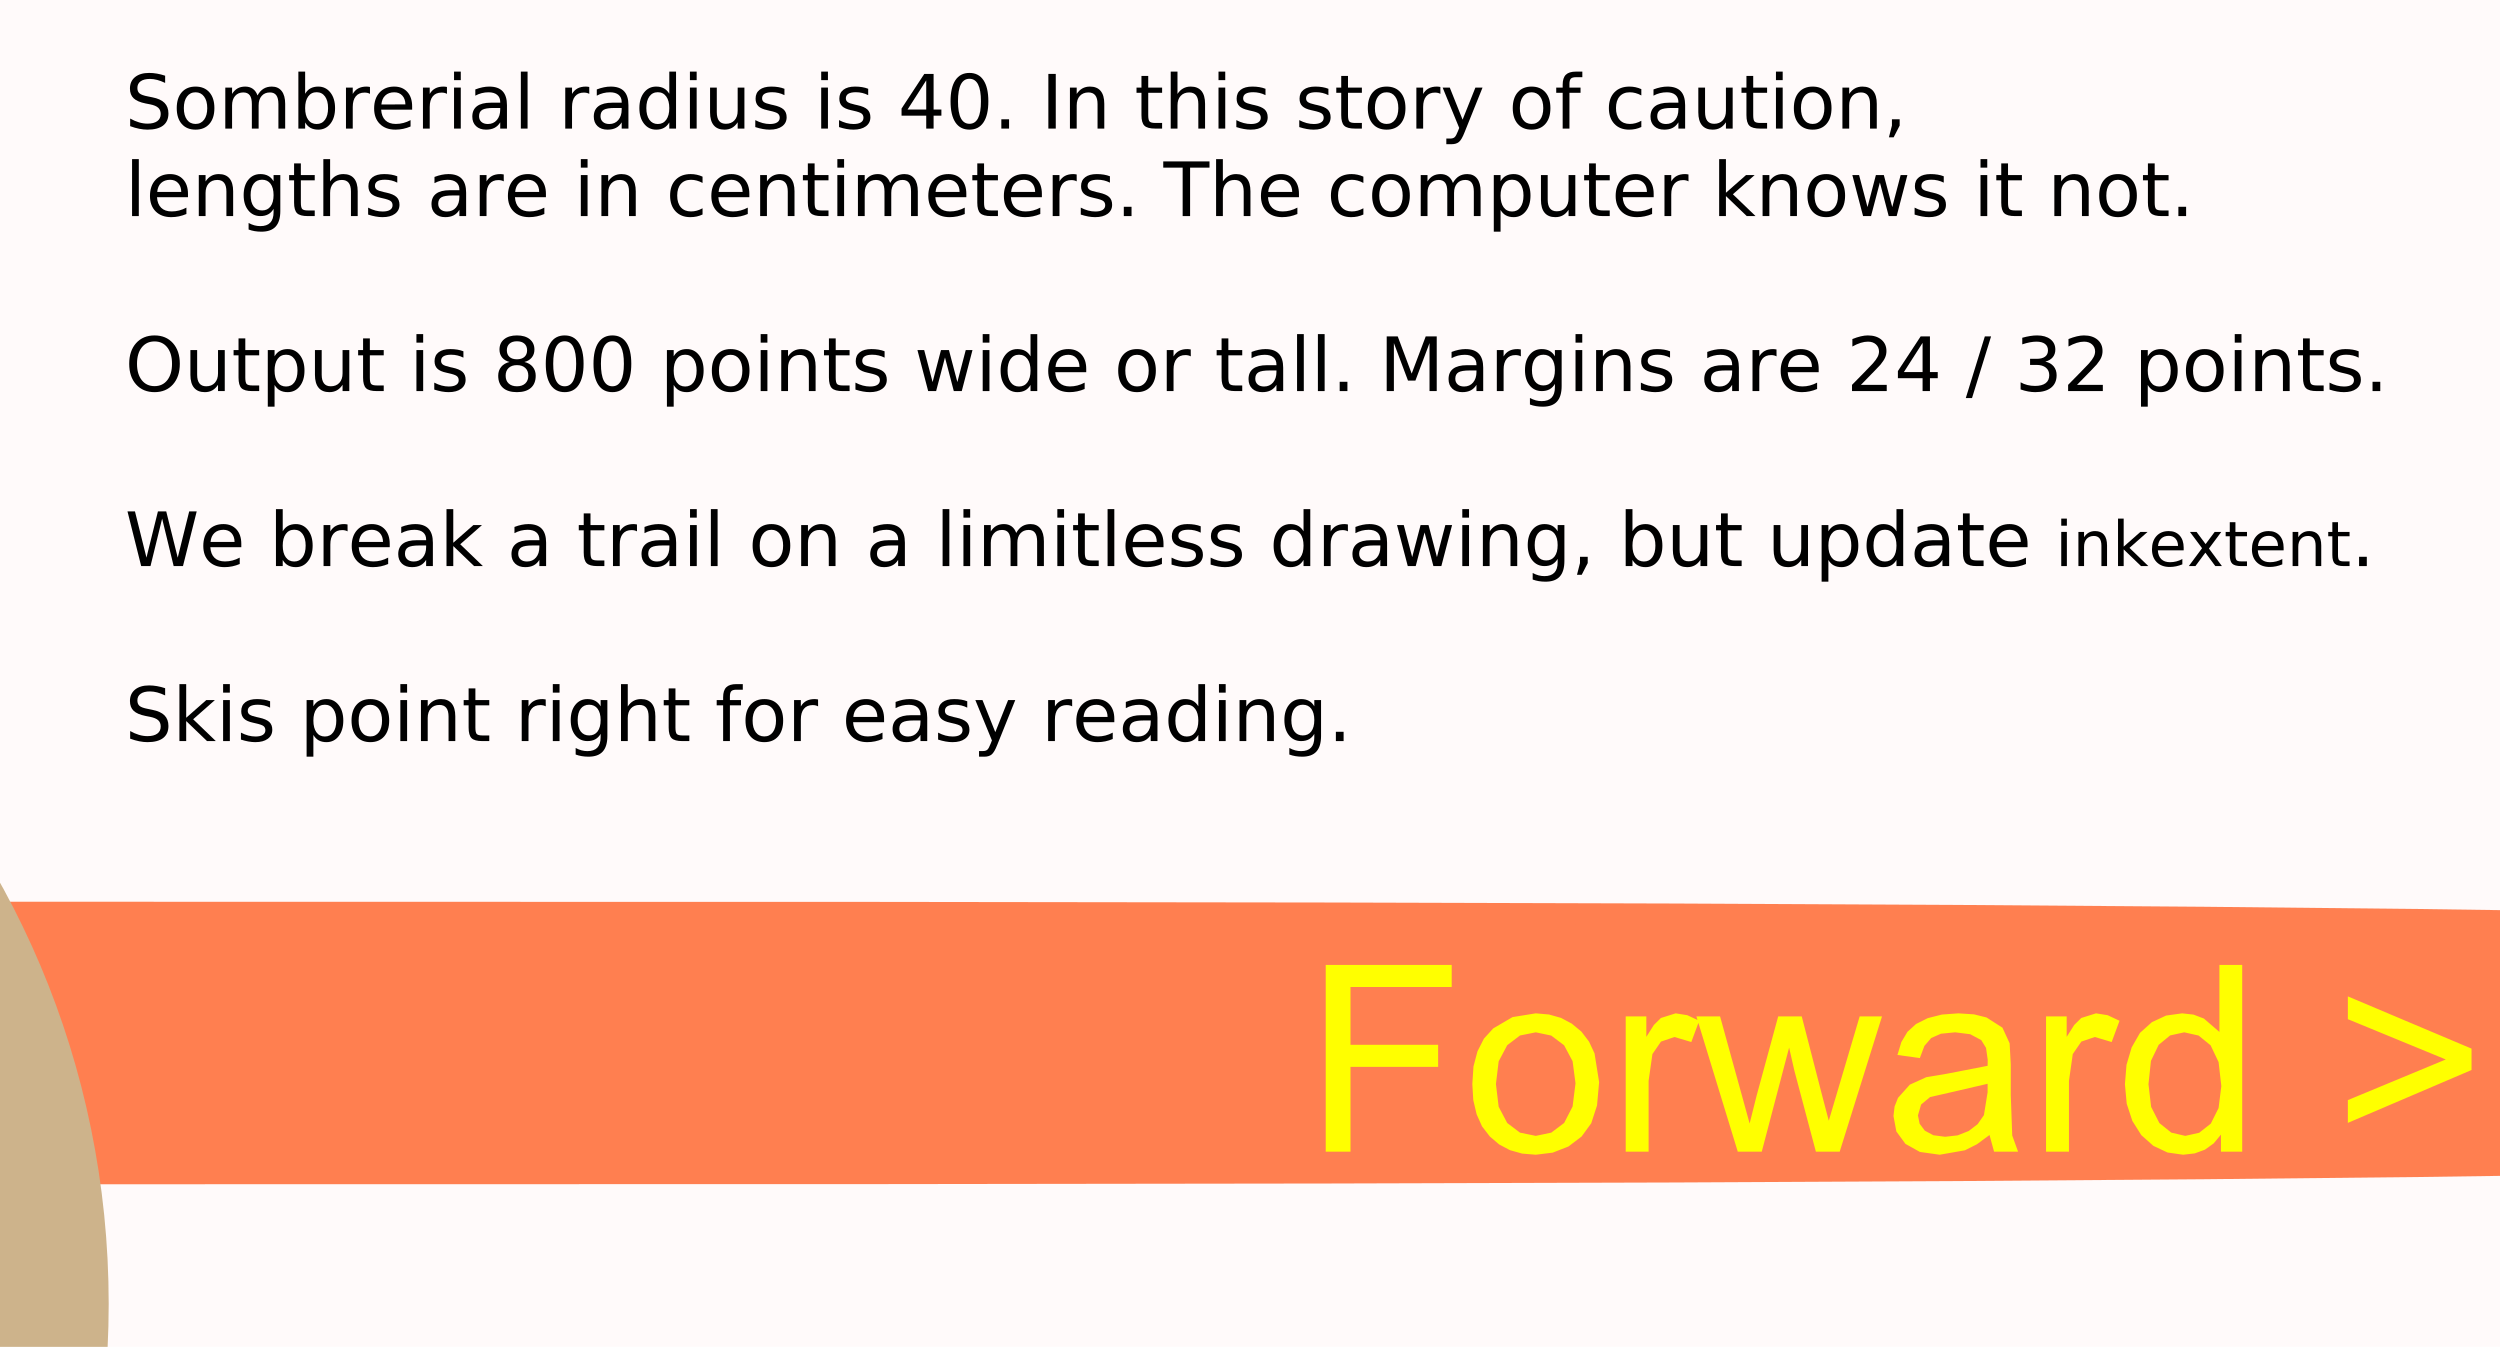 <?xml version="1.0" encoding="UTF-8"?>
<svg xmlns="http://www.w3.org/2000/svg" xmlns:xlink="http://www.w3.org/1999/xlink" width="800pt" height="431pt" viewBox="0 0 800 431" version="1.1">
<defs>
<g>
<symbol overflow="visible" id="glyph0-0">
<path style="stroke:none;" d="M 1.195 4.242 L 1.195 -16.922 L 13.195 -16.922 L 13.195 4.242 Z M 2.543 2.906 L 11.859 2.906 L 11.859 -15.574 L 2.543 -15.574 Z M 2.543 2.906 "/>
</symbol>
<symbol overflow="visible" id="glyph0-1">
<path style="stroke:none;" d="M 12.844 -16.922 L 12.844 -14.613 C 11.945 -15.043 11.098 -15.363 10.301 -15.574 C 9.504 -15.785 8.734 -15.891 7.992 -15.891 C 6.703 -15.891 5.707 -15.641 5.008 -15.141 C 4.309 -14.641 3.961 -13.93 3.961 -13.008 C 3.961 -12.234 4.191 -11.648 4.656 -11.254 C 5.121 -10.859 6.004 -10.543 7.301 -10.301 L 8.73 -10.008 C 10.496 -9.672 11.797 -9.078 12.637 -8.23 C 13.477 -7.383 13.898 -6.25 13.898 -4.828 C 13.898 -3.133 13.328 -1.848 12.191 -0.973 C 11.055 -0.098 9.391 0.34 7.195 0.34 C 6.367 0.34 5.484 0.246 4.551 0.059 C 3.617 -0.129 2.652 -0.406 1.652 -0.773 L 1.652 -3.211 C 2.613 -2.672 3.555 -2.266 4.477 -1.992 C 5.398 -1.719 6.305 -1.582 7.195 -1.582 C 8.547 -1.582 9.59 -1.848 10.324 -2.379 C 11.059 -2.91 11.426 -3.668 11.426 -4.652 C 11.426 -5.512 11.16 -6.184 10.633 -6.668 C 10.105 -7.152 9.242 -7.516 8.039 -7.758 L 6.598 -8.039 C 4.832 -8.391 3.555 -8.941 2.766 -9.691 C 1.977 -10.441 1.582 -11.484 1.582 -12.82 C 1.582 -14.367 2.125 -15.586 3.215 -16.477 C 4.305 -17.367 5.809 -17.812 7.723 -17.812 C 8.543 -17.812 9.379 -17.738 10.23 -17.59 C 11.082 -17.441 11.953 -17.219 12.844 -16.922 Z M 12.844 -16.922 "/>
</symbol>
<symbol overflow="visible" id="glyph0-2">
<path style="stroke:none;" d="M 7.348 -11.613 C 6.191 -11.613 5.277 -11.16 4.605 -10.258 C 3.934 -9.355 3.598 -8.121 3.598 -6.551 C 3.598 -4.98 3.93 -3.742 4.598 -2.84 C 5.266 -1.938 6.184 -1.488 7.348 -1.488 C 8.496 -1.488 9.406 -1.941 10.078 -2.848 C 10.75 -3.754 11.086 -4.988 11.086 -6.551 C 11.086 -8.105 10.75 -9.336 10.078 -10.246 C 9.406 -11.156 8.496 -11.613 7.348 -11.613 Z M 7.348 -13.441 C 9.223 -13.441 10.695 -12.832 11.766 -11.613 C 12.836 -10.395 13.371 -8.707 13.371 -6.551 C 13.371 -4.402 12.836 -2.715 11.766 -1.492 C 10.695 -0.27 9.223 0.34 7.348 0.34 C 5.465 0.34 3.988 -0.27 2.922 -1.492 C 1.855 -2.715 1.324 -4.402 1.324 -6.551 C 1.324 -8.707 1.855 -10.395 2.922 -11.613 C 3.988 -12.832 5.465 -13.441 7.348 -13.441 Z M 7.348 -13.441 "/>
</symbol>
<symbol overflow="visible" id="glyph0-3">
<path style="stroke:none;" d="M 12.48 -10.605 C 13.02 -11.574 13.664 -12.289 14.414 -12.75 C 15.164 -13.211 16.047 -13.441 17.062 -13.441 C 18.43 -13.441 19.484 -12.961 20.227 -12.004 C 20.969 -11.047 21.34 -9.688 21.34 -7.922 L 21.34 0 L 19.172 0 L 19.172 -7.852 C 19.172 -9.109 18.949 -10.043 18.504 -10.652 C 18.059 -11.262 17.379 -11.566 16.465 -11.566 C 15.348 -11.566 14.465 -11.195 13.816 -10.453 C 13.168 -9.711 12.844 -8.699 12.844 -7.418 L 12.844 0 L 10.676 0 L 10.676 -7.852 C 10.676 -9.117 10.453 -10.051 10.008 -10.656 C 9.562 -11.262 8.875 -11.566 7.945 -11.566 C 6.844 -11.566 5.969 -11.191 5.32 -10.445 C 4.672 -9.699 4.348 -8.691 4.348 -7.418 L 4.348 0 L 2.18 0 L 2.18 -13.125 L 4.348 -13.125 L 4.348 -11.086 C 4.84 -11.891 5.43 -12.484 6.117 -12.867 C 6.805 -13.25 7.621 -13.441 8.566 -13.441 C 9.52 -13.441 10.328 -13.199 10.996 -12.715 C 11.664 -12.23 12.16 -11.527 12.48 -10.605 Z M 12.48 -10.605 "/>
</symbol>
<symbol overflow="visible" id="glyph0-4">
<path style="stroke:none;" d="M 11.684 -6.551 C 11.684 -8.137 11.355 -9.379 10.703 -10.281 C 10.051 -11.184 9.156 -11.637 8.016 -11.637 C 6.875 -11.637 5.977 -11.184 5.324 -10.281 C 4.672 -9.379 4.348 -8.137 4.348 -6.551 C 4.348 -4.965 4.672 -3.719 5.324 -2.816 C 5.977 -1.914 6.875 -1.465 8.016 -1.465 C 9.156 -1.465 10.051 -1.914 10.703 -2.816 C 11.355 -3.719 11.684 -4.965 11.684 -6.551 Z M 4.348 -11.133 C 4.801 -11.914 5.371 -12.492 6.062 -12.871 C 6.754 -13.25 7.582 -13.441 8.543 -13.441 C 10.137 -13.441 11.43 -12.809 12.426 -11.543 C 13.422 -10.277 13.922 -8.613 13.922 -6.551 C 13.922 -4.488 13.422 -2.824 12.426 -1.559 C 11.43 -0.293 10.137 0.34 8.543 0.34 C 7.582 0.34 6.754 0.152 6.062 -0.227 C 5.371 -0.605 4.801 -1.188 4.348 -1.969 L 4.348 0 L 2.18 0 L 2.18 -18.234 L 4.348 -18.234 Z M 4.348 -11.133 "/>
</symbol>
<symbol overflow="visible" id="glyph0-5">
<path style="stroke:none;" d="M 9.867 -11.109 C 9.625 -11.25 9.359 -11.352 9.074 -11.418 C 8.789 -11.484 8.477 -11.52 8.133 -11.52 C 6.914 -11.52 5.977 -11.121 5.324 -10.328 C 4.672 -9.535 4.348 -8.398 4.348 -6.914 L 4.348 0 L 2.18 0 L 2.18 -13.125 L 4.348 -13.125 L 4.348 -11.086 C 4.801 -11.883 5.391 -12.473 6.117 -12.859 C 6.844 -13.246 7.727 -13.441 8.766 -13.441 C 8.914 -13.441 9.078 -13.43 9.258 -13.41 C 9.438 -13.391 9.637 -13.363 9.855 -13.324 Z M 9.867 -11.109 "/>
</symbol>
<symbol overflow="visible" id="glyph0-6">
<path style="stroke:none;" d="M 13.488 -7.102 L 13.488 -6.047 L 3.574 -6.047 C 3.668 -4.562 4.113 -3.43 4.914 -2.652 C 5.715 -1.875 6.832 -1.488 8.262 -1.488 C 9.09 -1.488 9.891 -1.59 10.668 -1.793 C 11.445 -1.996 12.219 -2.301 12.984 -2.707 L 12.984 -0.668 C 12.211 -0.34 11.418 -0.09 10.605 0.082 C 9.793 0.254 8.969 0.34 8.133 0.34 C 6.039 0.34 4.379 -0.27 3.156 -1.488 C 1.934 -2.707 1.324 -4.355 1.324 -6.434 C 1.324 -8.582 1.902 -10.285 3.062 -11.547 C 4.223 -12.809 5.789 -13.441 7.758 -13.441 C 9.523 -13.441 10.918 -12.871 11.945 -11.734 C 12.973 -10.598 13.488 -9.055 13.488 -7.102 Z M 11.332 -7.734 C 11.316 -8.914 10.984 -9.855 10.34 -10.559 C 9.695 -11.262 8.844 -11.613 7.781 -11.613 C 6.578 -11.613 5.613 -11.273 4.891 -10.594 C 4.168 -9.914 3.754 -8.957 3.645 -7.723 Z M 11.332 -7.734 "/>
</symbol>
<symbol overflow="visible" id="glyph0-7">
<path style="stroke:none;" d="M 2.262 -13.125 L 4.418 -13.125 L 4.418 0 L 2.262 0 Z M 2.262 -18.234 L 4.418 -18.234 L 4.418 -15.504 L 2.262 -15.504 Z M 2.262 -18.234 "/>
</symbol>
<symbol overflow="visible" id="glyph0-8">
<path style="stroke:none;" d="M 8.227 -6.598 C 6.484 -6.598 5.277 -6.398 4.605 -6 C 3.934 -5.602 3.598 -4.922 3.598 -3.961 C 3.598 -3.195 3.848 -2.586 4.352 -2.137 C 4.855 -1.688 5.543 -1.465 6.41 -1.465 C 7.605 -1.465 8.562 -1.887 9.285 -2.734 C 10.008 -3.582 10.371 -4.711 10.371 -6.117 L 10.371 -6.598 Z M 12.527 -7.488 L 12.527 0 L 10.371 0 L 10.371 -1.992 C 9.879 -1.195 9.266 -0.605 8.531 -0.227 C 7.797 0.152 6.898 0.34 5.836 0.34 C 4.492 0.34 3.422 -0.035 2.629 -0.789 C 1.836 -1.543 1.441 -2.555 1.441 -3.82 C 1.441 -5.297 1.934 -6.41 2.922 -7.16 C 3.91 -7.91 5.387 -8.285 7.348 -8.285 L 10.371 -8.285 L 10.371 -8.496 C 10.371 -9.488 10.043 -10.254 9.391 -10.797 C 8.738 -11.34 7.824 -11.613 6.645 -11.613 C 5.895 -11.613 5.164 -11.523 4.453 -11.344 C 3.742 -11.164 3.059 -10.895 2.402 -10.535 L 2.402 -12.527 C 3.191 -12.832 3.957 -13.059 4.699 -13.211 C 5.441 -13.363 6.164 -13.441 6.867 -13.441 C 8.766 -13.441 10.184 -12.949 11.121 -11.965 C 12.059 -10.98 12.527 -9.488 12.527 -7.488 Z M 12.527 -7.488 "/>
</symbol>
<symbol overflow="visible" id="glyph0-9">
<path style="stroke:none;" d="M 2.262 -18.234 L 4.418 -18.234 L 4.418 0 L 2.262 0 Z M 2.262 -18.234 "/>
</symbol>
<symbol overflow="visible" id="glyph0-10">
<path style="stroke:none;" d=""/>
</symbol>
<symbol overflow="visible" id="glyph0-11">
<path style="stroke:none;" d="M 10.898 -11.133 L 10.898 -18.234 L 13.055 -18.234 L 13.055 0 L 10.898 0 L 10.898 -1.969 C 10.445 -1.188 9.871 -0.605 9.18 -0.227 C 8.488 0.152 7.66 0.34 6.691 0.34 C 5.105 0.34 3.812 -0.293 2.816 -1.559 C 1.82 -2.824 1.324 -4.488 1.324 -6.551 C 1.324 -8.613 1.82 -10.277 2.816 -11.543 C 3.812 -12.809 5.105 -13.441 6.691 -13.441 C 7.66 -13.441 8.488 -13.25 9.18 -12.871 C 9.871 -12.492 10.445 -11.914 10.898 -11.133 Z M 3.551 -6.551 C 3.551 -4.965 3.875 -3.719 4.527 -2.816 C 5.18 -1.914 6.078 -1.465 7.219 -1.465 C 8.359 -1.465 9.258 -1.914 9.914 -2.816 C 10.57 -3.719 10.898 -4.965 10.898 -6.551 C 10.898 -8.137 10.57 -9.379 9.914 -10.281 C 9.258 -11.184 8.359 -11.637 7.219 -11.637 C 6.078 -11.637 5.18 -11.184 4.527 -10.281 C 3.875 -9.379 3.551 -8.137 3.551 -6.551 Z M 3.551 -6.551 "/>
</symbol>
<symbol overflow="visible" id="glyph0-12">
<path style="stroke:none;" d="M 2.039 -5.18 L 2.039 -13.125 L 4.195 -13.125 L 4.195 -5.262 C 4.195 -4.02 4.438 -3.086 4.922 -2.465 C 5.406 -1.844 6.133 -1.535 7.102 -1.535 C 8.266 -1.535 9.184 -1.906 9.859 -2.648 C 10.535 -3.391 10.875 -4.402 10.875 -5.684 L 10.875 -13.125 L 13.031 -13.125 L 13.031 0 L 10.875 0 L 10.875 -2.016 C 10.352 -1.219 9.742 -0.625 9.051 -0.238 C 8.359 0.148 7.559 0.34 6.645 0.34 C 5.137 0.34 3.992 -0.129 3.211 -1.066 C 2.43 -2.004 2.039 -3.375 2.039 -5.18 Z M 2.039 -5.18 "/>
</symbol>
<symbol overflow="visible" id="glyph0-13">
<path style="stroke:none;" d="M 10.629 -12.738 L 10.629 -10.699 C 10.02 -11.012 9.387 -11.246 8.73 -11.402 C 8.074 -11.559 7.395 -11.637 6.691 -11.637 C 5.621 -11.637 4.816 -11.473 4.281 -11.145 C 3.746 -10.816 3.48 -10.324 3.48 -9.668 C 3.48 -9.168 3.672 -8.773 4.055 -8.488 C 4.438 -8.203 5.207 -7.934 6.363 -7.676 L 7.102 -7.512 C 8.633 -7.184 9.719 -6.719 10.363 -6.121 C 11.008 -5.523 11.332 -4.691 11.332 -3.621 C 11.332 -2.402 10.848 -1.438 9.883 -0.727 C 8.918 -0.016 7.594 0.34 5.906 0.34 C 5.203 0.34 4.469 0.27 3.707 0.133 C 2.945 -0.004 2.145 -0.207 1.301 -0.48 L 1.301 -2.707 C 2.098 -2.293 2.883 -1.98 3.656 -1.773 C 4.43 -1.566 5.195 -1.465 5.953 -1.465 C 6.969 -1.465 7.75 -1.637 8.297 -1.984 C 8.844 -2.332 9.117 -2.824 9.117 -3.457 C 9.117 -4.043 8.918 -4.492 8.523 -4.805 C 8.129 -5.117 7.266 -5.418 5.93 -5.707 L 5.18 -5.883 C 3.844 -6.164 2.879 -6.594 2.285 -7.176 C 1.691 -7.758 1.395 -8.559 1.395 -9.574 C 1.395 -10.809 1.832 -11.762 2.707 -12.434 C 3.582 -13.105 4.824 -13.441 6.434 -13.441 C 7.23 -13.441 7.98 -13.383 8.684 -13.266 C 9.387 -13.148 10.035 -12.973 10.629 -12.738 Z M 10.629 -12.738 "/>
</symbol>
<symbol overflow="visible" id="glyph0-14">
<path style="stroke:none;" d="M 9.07 -15.434 L 3.094 -6.094 L 9.07 -6.094 Z M 8.449 -17.496 L 11.426 -17.496 L 11.426 -6.094 L 13.922 -6.094 L 13.922 -4.125 L 11.426 -4.125 L 11.426 0 L 9.07 0 L 9.07 -4.125 L 1.172 -4.125 L 1.172 -6.41 Z M 8.449 -17.496 "/>
</symbol>
<symbol overflow="visible" id="glyph0-15">
<path style="stroke:none;" d="M 7.629 -15.938 C 6.41 -15.938 5.492 -15.336 4.879 -14.137 C 4.266 -12.938 3.961 -11.137 3.961 -8.73 C 3.961 -6.332 4.266 -4.531 4.879 -3.332 C 5.492 -2.133 6.41 -1.535 7.629 -1.535 C 8.855 -1.535 9.773 -2.133 10.387 -3.332 C 11 -4.531 11.309 -6.332 11.309 -8.73 C 11.309 -11.137 11 -12.938 10.387 -14.137 C 9.773 -15.336 8.855 -15.938 7.629 -15.938 Z M 7.629 -17.812 C 9.59 -17.812 11.086 -17.035 12.121 -15.484 C 13.156 -13.934 13.676 -11.684 13.676 -8.73 C 13.676 -5.785 13.156 -3.535 12.121 -1.984 C 11.086 -0.434 9.59 0.34 7.629 0.34 C 5.668 0.34 4.168 -0.434 3.133 -1.984 C 2.098 -3.535 1.582 -5.785 1.582 -8.73 C 1.582 -11.684 2.098 -13.934 3.133 -15.484 C 4.168 -17.035 5.668 -17.812 7.629 -17.812 Z M 7.629 -17.812 "/>
</symbol>
<symbol overflow="visible" id="glyph0-16">
<path style="stroke:none;" d="M 2.566 -2.977 L 5.039 -2.977 L 5.039 0 L 2.566 0 Z M 2.566 -2.977 "/>
</symbol>
<symbol overflow="visible" id="glyph0-17">
<path style="stroke:none;" d="M 2.355 -17.496 L 4.723 -17.496 L 4.723 0 L 2.355 0 Z M 2.355 -17.496 "/>
</symbol>
<symbol overflow="visible" id="glyph0-18">
<path style="stroke:none;" d="M 13.172 -7.922 L 13.172 0 L 11.016 0 L 11.016 -7.852 C 11.016 -9.094 10.773 -10.023 10.289 -10.641 C 9.805 -11.258 9.078 -11.566 8.109 -11.566 C 6.945 -11.566 6.027 -11.195 5.355 -10.453 C 4.684 -9.711 4.348 -8.699 4.348 -7.418 L 4.348 0 L 2.18 0 L 2.18 -13.125 L 4.348 -13.125 L 4.348 -11.086 C 4.863 -11.875 5.469 -12.465 6.168 -12.855 C 6.867 -13.246 7.676 -13.441 8.59 -13.441 C 10.098 -13.441 11.238 -12.973 12.012 -12.039 C 12.785 -11.105 13.172 -9.734 13.172 -7.922 Z M 13.172 -7.922 "/>
</symbol>
<symbol overflow="visible" id="glyph0-19">
<path style="stroke:none;" d="M 4.395 -16.852 L 4.395 -13.125 L 8.836 -13.125 L 8.836 -11.449 L 4.395 -11.449 L 4.395 -4.324 C 4.395 -3.254 4.539 -2.566 4.832 -2.262 C 5.125 -1.957 5.723 -1.805 6.621 -1.805 L 8.836 -1.805 L 8.836 0 L 6.621 0 C 4.957 0 3.809 -0.309 3.176 -0.93 C 2.543 -1.551 2.227 -2.684 2.227 -4.324 L 2.227 -11.449 L 0.645 -11.449 L 0.645 -13.125 L 2.227 -13.125 L 2.227 -16.852 Z M 4.395 -16.852 "/>
</symbol>
<symbol overflow="visible" id="glyph0-20">
<path style="stroke:none;" d="M 13.172 -7.922 L 13.172 0 L 11.016 0 L 11.016 -7.852 C 11.016 -9.094 10.773 -10.023 10.289 -10.641 C 9.805 -11.258 9.078 -11.566 8.109 -11.566 C 6.945 -11.566 6.027 -11.195 5.355 -10.453 C 4.684 -9.711 4.348 -8.699 4.348 -7.418 L 4.348 0 L 2.18 0 L 2.18 -18.234 L 4.348 -18.234 L 4.348 -11.086 C 4.863 -11.875 5.469 -12.465 6.168 -12.855 C 6.867 -13.246 7.676 -13.441 8.59 -13.441 C 10.098 -13.441 11.238 -12.973 12.012 -12.039 C 12.785 -11.105 13.172 -9.734 13.172 -7.922 Z M 13.172 -7.922 "/>
</symbol>
<symbol overflow="visible" id="glyph0-21">
<path style="stroke:none;" d="M 7.723 1.219 C 7.113 2.781 6.52 3.801 5.941 4.277 C 5.363 4.754 4.59 4.992 3.621 4.992 L 1.898 4.992 L 1.898 3.188 L 3.164 3.188 C 3.758 3.188 4.219 3.047 4.547 2.766 C 4.875 2.484 5.238 1.82 5.637 0.773 L 6.023 -0.211 L 0.715 -13.125 L 3 -13.125 L 7.102 -2.859 L 11.203 -13.125 L 13.488 -13.125 Z M 7.723 1.219 "/>
</symbol>
<symbol overflow="visible" id="glyph0-22">
<path style="stroke:none;" d="M 8.906 -18.234 L 8.906 -16.441 L 6.844 -16.441 C 6.07 -16.441 5.531 -16.285 5.23 -15.973 C 4.93 -15.66 4.781 -15.098 4.781 -14.285 L 4.781 -13.125 L 8.332 -13.125 L 8.332 -11.449 L 4.781 -11.449 L 4.781 0 L 2.613 0 L 2.613 -11.449 L 0.551 -11.449 L 0.551 -13.125 L 2.613 -13.125 L 2.613 -14.039 C 2.613 -15.5 2.953 -16.562 3.633 -17.23 C 4.312 -17.898 5.391 -18.234 6.867 -18.234 Z M 8.906 -18.234 "/>
</symbol>
<symbol overflow="visible" id="glyph0-23">
<path style="stroke:none;" d="M 11.707 -12.621 L 11.707 -10.605 C 11.098 -10.941 10.484 -11.191 9.871 -11.359 C 9.258 -11.527 8.641 -11.613 8.016 -11.613 C 6.617 -11.613 5.531 -11.168 4.758 -10.281 C 3.984 -9.395 3.598 -8.152 3.598 -6.551 C 3.598 -4.949 3.984 -3.703 4.758 -2.816 C 5.531 -1.93 6.617 -1.488 8.016 -1.488 C 8.641 -1.488 9.258 -1.57 9.871 -1.738 C 10.484 -1.906 11.098 -2.16 11.707 -2.496 L 11.707 -0.504 C 11.105 -0.223 10.48 -0.012 9.836 0.129 C 9.191 0.27 8.508 0.34 7.781 0.34 C 5.805 0.34 4.234 -0.281 3.07 -1.523 C 1.906 -2.766 1.324 -4.441 1.324 -6.551 C 1.324 -8.691 1.91 -10.375 3.086 -11.602 C 4.262 -12.828 5.875 -13.441 7.922 -13.441 C 8.586 -13.441 9.234 -13.371 9.867 -13.234 C 10.5 -13.098 11.113 -12.895 11.707 -12.621 Z M 11.707 -12.621 "/>
</symbol>
<symbol overflow="visible" id="glyph0-24">
<path style="stroke:none;" d="M 2.812 -2.977 L 5.285 -2.977 L 5.285 -0.961 L 3.363 2.789 L 1.852 2.789 L 2.812 -0.961 Z M 2.812 -2.977 "/>
</symbol>
<symbol overflow="visible" id="glyph0-25">
<path style="stroke:none;" d="M 10.898 -6.715 C 10.898 -8.277 10.574 -9.488 9.93 -10.348 C 9.285 -11.207 8.383 -11.637 7.219 -11.637 C 6.062 -11.637 5.16 -11.207 4.516 -10.348 C 3.871 -9.488 3.551 -8.277 3.551 -6.715 C 3.551 -5.16 3.871 -3.953 4.516 -3.094 C 5.16 -2.234 6.062 -1.805 7.219 -1.805 C 8.383 -1.805 9.285 -2.234 9.93 -3.094 C 10.574 -3.953 10.898 -5.16 10.898 -6.715 Z M 13.055 -1.629 C 13.055 0.605 12.559 2.266 11.566 3.355 C 10.574 4.445 9.055 4.992 7.008 4.992 C 6.25 4.992 5.535 4.934 4.863 4.82 C 4.191 4.707 3.539 4.535 2.906 4.301 L 2.906 2.203 C 3.539 2.547 4.164 2.801 4.781 2.965 C 5.398 3.129 6.027 3.211 6.668 3.211 C 8.082 3.211 9.141 2.84 9.844 2.102 C 10.547 1.363 10.898 0.25 10.898 -1.242 L 10.898 -2.309 C 10.453 -1.535 9.883 -0.957 9.188 -0.574 C 8.492 -0.191 7.66 0 6.691 0 C 5.082 0 3.785 -0.613 2.801 -1.84 C 1.816 -3.066 1.324 -4.691 1.324 -6.715 C 1.324 -8.746 1.816 -10.375 2.801 -11.602 C 3.785 -12.828 5.082 -13.441 6.691 -13.441 C 7.66 -13.441 8.492 -13.25 9.188 -12.867 C 9.883 -12.484 10.453 -11.906 10.898 -11.133 L 10.898 -13.125 L 13.055 -13.125 Z M 13.055 -1.629 "/>
</symbol>
<symbol overflow="visible" id="glyph0-26">
<path style="stroke:none;" d="M -0.07 -17.496 L 14.73 -17.496 L 14.73 -15.504 L 8.52 -15.504 L 8.52 0 L 6.141 0 L 6.141 -15.504 L -0.07 -15.504 Z M -0.07 -17.496 "/>
</symbol>
<symbol overflow="visible" id="glyph0-27">
<path style="stroke:none;" d="M 4.348 -1.969 L 4.348 4.992 L 2.18 4.992 L 2.18 -13.125 L 4.348 -13.125 L 4.348 -11.133 C 4.801 -11.914 5.371 -12.492 6.062 -12.871 C 6.754 -13.25 7.582 -13.441 8.543 -13.441 C 10.137 -13.441 11.43 -12.809 12.426 -11.543 C 13.422 -10.277 13.922 -8.613 13.922 -6.551 C 13.922 -4.488 13.422 -2.824 12.426 -1.559 C 11.43 -0.293 10.137 0.34 8.543 0.34 C 7.582 0.34 6.754 0.152 6.062 -0.227 C 5.371 -0.605 4.801 -1.188 4.348 -1.969 Z M 11.684 -6.551 C 11.684 -8.137 11.355 -9.379 10.703 -10.281 C 10.051 -11.184 9.156 -11.637 8.016 -11.637 C 6.875 -11.637 5.977 -11.184 5.324 -10.281 C 4.672 -9.379 4.348 -8.137 4.348 -6.551 C 4.348 -4.965 4.672 -3.719 5.324 -2.816 C 5.977 -1.914 6.875 -1.465 8.016 -1.465 C 9.156 -1.465 10.051 -1.914 10.703 -2.816 C 11.355 -3.719 11.684 -4.965 11.684 -6.551 Z M 11.684 -6.551 "/>
</symbol>
<symbol overflow="visible" id="glyph0-28">
<path style="stroke:none;" d="M 2.18 -18.234 L 4.348 -18.234 L 4.348 -7.465 L 10.781 -13.125 L 13.535 -13.125 L 6.574 -6.984 L 13.828 0 L 11.016 0 L 4.348 -6.41 L 4.348 0 L 2.18 0 Z M 2.18 -18.234 "/>
</symbol>
<symbol overflow="visible" id="glyph0-29">
<path style="stroke:none;" d="M 1.008 -13.125 L 3.164 -13.125 L 5.859 -2.883 L 8.543 -13.125 L 11.086 -13.125 L 13.781 -2.883 L 16.465 -13.125 L 18.621 -13.125 L 15.188 0 L 12.645 0 L 9.82 -10.758 L 6.984 0 L 4.441 0 Z M 1.008 -13.125 "/>
</symbol>
<symbol overflow="visible" id="glyph0-30">
<path style="stroke:none;" d="M 9.457 -15.891 C 7.738 -15.891 6.371 -15.25 5.359 -13.969 C 4.348 -12.688 3.844 -10.941 3.844 -8.73 C 3.844 -6.527 4.348 -4.785 5.359 -3.504 C 6.371 -2.223 7.738 -1.582 9.457 -1.582 C 11.176 -1.582 12.535 -2.223 13.539 -3.504 C 14.543 -4.785 15.047 -6.527 15.047 -8.73 C 15.047 -10.941 14.543 -12.688 13.539 -13.969 C 12.535 -15.25 11.176 -15.891 9.457 -15.891 Z M 9.457 -17.812 C 11.91 -17.812 13.871 -16.988 15.34 -15.344 C 16.809 -13.699 17.543 -11.496 17.543 -8.73 C 17.543 -5.973 16.809 -3.77 15.34 -2.125 C 13.871 -0.48 11.91 0.34 9.457 0.34 C 6.996 0.34 5.027 -0.48 3.555 -2.121 C 2.082 -3.762 1.348 -5.965 1.348 -8.73 C 1.348 -11.496 2.082 -13.699 3.555 -15.344 C 5.027 -16.988 6.996 -17.812 9.457 -17.812 Z M 9.457 -17.812 "/>
</symbol>
<symbol overflow="visible" id="glyph0-31">
<path style="stroke:none;" d="M 7.629 -8.309 C 6.504 -8.309 5.617 -8.008 4.973 -7.406 C 4.328 -6.805 4.008 -5.977 4.008 -4.922 C 4.008 -3.867 4.328 -3.039 4.973 -2.438 C 5.617 -1.836 6.504 -1.535 7.629 -1.535 C 8.754 -1.535 9.641 -1.836 10.289 -2.441 C 10.938 -3.047 11.262 -3.875 11.262 -4.922 C 11.262 -5.977 10.938 -6.805 10.293 -7.406 C 9.648 -8.008 8.762 -8.309 7.629 -8.309 Z M 5.262 -9.316 C 4.246 -9.566 3.453 -10.039 2.887 -10.734 C 2.32 -11.43 2.039 -12.277 2.039 -13.277 C 2.039 -14.676 2.535 -15.781 3.531 -16.594 C 4.527 -17.406 5.895 -17.812 7.629 -17.812 C 9.371 -17.812 10.738 -17.406 11.73 -16.594 C 12.723 -15.781 13.219 -14.676 13.219 -13.277 C 13.219 -12.277 12.934 -11.43 12.367 -10.734 C 11.801 -10.039 11.016 -9.566 10.008 -9.316 C 11.148 -9.051 12.035 -8.531 12.672 -7.758 C 13.309 -6.984 13.629 -6.039 13.629 -4.922 C 13.629 -3.227 13.109 -1.926 12.074 -1.02 C 11.039 -0.113 9.559 0.34 7.629 0.34 C 5.699 0.34 4.215 -0.113 3.18 -1.02 C 2.145 -1.926 1.629 -3.227 1.629 -4.922 C 1.629 -6.039 1.949 -6.984 2.59 -7.758 C 3.23 -8.531 4.121 -9.051 5.262 -9.316 Z M 4.395 -13.055 C 4.395 -12.148 4.676 -11.441 5.242 -10.934 C 5.809 -10.426 6.605 -10.172 7.629 -10.172 C 8.645 -10.172 9.438 -10.426 10.012 -10.934 C 10.586 -11.441 10.875 -12.148 10.875 -13.055 C 10.875 -13.961 10.586 -14.668 10.012 -15.176 C 9.438 -15.684 8.645 -15.938 7.629 -15.938 C 6.605 -15.938 5.809 -15.684 5.242 -15.176 C 4.676 -14.668 4.395 -13.961 4.395 -13.055 Z M 4.395 -13.055 "/>
</symbol>
<symbol overflow="visible" id="glyph0-32">
<path style="stroke:none;" d="M 2.355 -17.496 L 5.883 -17.496 L 10.348 -5.59 L 14.836 -17.496 L 18.363 -17.496 L 18.363 0 L 16.055 0 L 16.055 -15.363 L 11.543 -3.363 L 9.164 -3.363 L 4.652 -15.363 L 4.652 0 L 2.355 0 Z M 2.355 -17.496 "/>
</symbol>
<symbol overflow="visible" id="glyph0-33">
<path style="stroke:none;" d="M 4.605 -1.992 L 12.867 -1.992 L 12.867 0 L 1.758 0 L 1.758 -1.992 C 2.656 -2.922 3.879 -4.168 5.43 -5.734 C 6.98 -7.301 7.957 -8.312 8.355 -8.766 C 9.113 -9.617 9.641 -10.336 9.941 -10.926 C 10.242 -11.516 10.395 -12.098 10.395 -12.668 C 10.395 -13.598 10.066 -14.355 9.414 -14.941 C 8.762 -15.527 7.914 -15.82 6.867 -15.82 C 6.125 -15.82 5.34 -15.691 4.516 -15.434 C 3.691 -15.176 2.812 -14.785 1.875 -14.262 L 1.875 -16.652 C 2.828 -17.035 3.719 -17.324 4.547 -17.52 C 5.375 -17.715 6.133 -17.812 6.82 -17.812 C 8.633 -17.812 10.078 -17.359 11.156 -16.453 C 12.234 -15.547 12.773 -14.336 12.773 -12.82 C 12.773 -12.102 12.637 -11.418 12.367 -10.773 C 12.098 -10.129 11.609 -9.371 10.898 -8.496 C 10.703 -8.27 10.082 -7.613 9.035 -6.531 C 7.988 -5.449 6.512 -3.938 4.605 -1.992 Z M 4.605 -1.992 "/>
</symbol>
<symbol overflow="visible" id="glyph0-34">
<path style="stroke:none;" d="M 6.094 -17.496 L 8.086 -17.496 L 1.992 2.227 L 0 2.227 Z M 6.094 -17.496 "/>
</symbol>
<symbol overflow="visible" id="glyph0-35">
<path style="stroke:none;" d="M 9.738 -9.434 C 10.871 -9.191 11.754 -8.688 12.391 -7.922 C 13.027 -7.156 13.348 -6.211 13.348 -5.086 C 13.348 -3.359 12.754 -2.023 11.566 -1.078 C 10.379 -0.133 8.691 0.34 6.504 0.34 C 5.77 0.34 5.012 0.266 4.234 0.121 C 3.457 -0.023 2.656 -0.238 1.828 -0.527 L 1.828 -2.812 C 2.484 -2.43 3.203 -2.141 3.984 -1.945 C 4.766 -1.75 5.582 -1.652 6.434 -1.652 C 7.918 -1.652 9.047 -1.945 9.824 -2.531 C 10.602 -3.117 10.992 -3.969 10.992 -5.086 C 10.992 -6.117 10.629 -6.922 9.906 -7.504 C 9.184 -8.086 8.18 -8.379 6.891 -8.379 L 4.852 -8.379 L 4.852 -10.324 L 6.984 -10.324 C 8.148 -10.324 9.039 -10.555 9.656 -11.02 C 10.273 -11.484 10.582 -12.156 10.582 -13.031 C 10.582 -13.93 10.262 -14.617 9.625 -15.098 C 8.988 -15.578 8.078 -15.82 6.891 -15.82 C 6.242 -15.82 5.547 -15.75 4.805 -15.609 C 4.062 -15.469 3.246 -15.25 2.355 -14.953 L 2.355 -17.062 C 3.254 -17.312 4.094 -17.5 4.879 -17.625 C 5.664 -17.75 6.406 -17.812 7.102 -17.812 C 8.898 -17.812 10.32 -17.402 11.367 -16.586 C 12.414 -15.77 12.938 -14.668 12.938 -13.277 C 12.938 -12.309 12.66 -11.488 12.105 -10.82 C 11.551 -10.152 10.762 -9.691 9.738 -9.434 Z M 9.738 -9.434 "/>
</symbol>
<symbol overflow="visible" id="glyph0-36">
<path style="stroke:none;" d="M 0.797 -17.496 L 3.188 -17.496 L 6.867 -2.707 L 10.535 -17.496 L 13.195 -17.496 L 16.875 -2.707 L 20.543 -17.496 L 22.945 -17.496 L 18.551 0 L 15.574 0 L 11.883 -15.188 L 8.156 0 L 5.18 0 Z M 0.797 -17.496 "/>
</symbol>
<symbol overflow="visible" id="glyph1-0">
<path style="stroke:none;" d="M 0.996 3.535 L 0.996 -14.102 L 10.996 -14.102 L 10.996 3.535 Z M 2.117 2.422 L 9.883 2.422 L 9.883 -12.977 L 2.117 -12.977 Z M 2.117 2.422 "/>
</symbol>
<symbol overflow="visible" id="glyph1-1">
<path style="stroke:none;" d="M 1.883 -10.938 L 3.68 -10.938 L 3.68 0 L 1.883 0 Z M 1.883 -15.195 L 3.68 -15.195 L 3.68 -12.922 L 1.883 -12.922 Z M 1.883 -15.195 "/>
</symbol>
<symbol overflow="visible" id="glyph1-2">
<path style="stroke:none;" d="M 10.977 -6.602 L 10.977 0 L 9.18 0 L 9.18 -6.543 C 9.176 -7.574 8.973 -8.348 8.574 -8.867 C 8.168 -9.379 7.562 -9.637 6.758 -9.641 C 5.785 -9.637 5.023 -9.328 4.465 -8.711 C 3.902 -8.09 3.621 -7.246 3.625 -6.18 L 3.625 0 L 1.816 0 L 1.816 -10.938 L 3.625 -10.938 L 3.625 -9.238 C 4.051 -9.895 4.555 -10.387 5.141 -10.715 C 5.719 -11.039 6.391 -11.203 7.156 -11.203 C 8.41 -11.203 9.363 -10.812 10.008 -10.035 C 10.652 -9.254 10.973 -8.109 10.977 -6.602 Z M 10.977 -6.602 "/>
</symbol>
<symbol overflow="visible" id="glyph1-3">
<path style="stroke:none;" d="M 1.816 -15.195 L 3.625 -15.195 L 3.625 -6.219 L 8.984 -10.938 L 11.281 -10.938 L 5.477 -5.82 L 11.523 0 L 9.18 0 L 3.625 -5.344 L 3.625 0 L 1.816 0 Z M 1.816 -15.195 "/>
</symbol>
<symbol overflow="visible" id="glyph1-4">
<path style="stroke:none;" d="M 11.242 -5.918 L 11.242 -5.039 L 2.977 -5.039 C 3.055 -3.801 3.426 -2.855 4.094 -2.211 C 4.762 -1.562 5.691 -1.242 6.883 -1.242 C 7.574 -1.242 8.242 -1.324 8.891 -1.496 C 9.535 -1.66 10.18 -1.914 10.82 -2.258 L 10.82 -0.555 C 10.172 -0.281 9.512 -0.078 8.836 0.066 C 8.156 0.207 7.469 0.281 6.777 0.281 C 5.031 0.281 3.648 -0.227 2.629 -1.242 C 1.609 -2.258 1.102 -3.629 1.102 -5.359 C 1.102 -7.148 1.582 -8.57 2.551 -9.625 C 3.516 -10.676 4.82 -11.203 6.465 -11.203 C 7.934 -11.203 9.098 -10.727 9.957 -9.781 C 10.809 -8.828 11.238 -7.543 11.242 -5.918 Z M 9.445 -6.445 C 9.43 -7.43 9.152 -8.215 8.617 -8.801 C 8.078 -9.387 7.367 -9.68 6.484 -9.68 C 5.48 -9.68 4.676 -9.395 4.074 -8.828 C 3.469 -8.258 3.125 -7.461 3.039 -6.438 Z M 9.445 -6.445 "/>
</symbol>
<symbol overflow="visible" id="glyph1-5">
<path style="stroke:none;" d="M 10.977 -10.938 L 7.023 -5.617 L 11.18 0 L 9.062 0 L 5.879 -4.297 L 2.695 0 L 0.578 0 L 4.824 -5.723 L 0.938 -10.938 L 3.055 -10.938 L 5.957 -7.039 L 8.859 -10.938 Z M 10.977 -10.938 "/>
</symbol>
<symbol overflow="visible" id="glyph1-6">
<path style="stroke:none;" d="M 3.664 -14.043 L 3.664 -10.938 L 7.363 -10.938 L 7.363 -9.539 L 3.664 -9.539 L 3.664 -3.602 C 3.66 -2.707 3.781 -2.133 4.027 -1.883 C 4.27 -1.625 4.766 -1.5 5.516 -1.504 L 7.363 -1.504 L 7.363 0 L 5.516 0 C 4.125 0 3.168 -0.258 2.645 -0.777 C 2.113 -1.293 1.852 -2.234 1.855 -3.602 L 1.855 -9.539 L 0.539 -9.539 L 0.539 -10.938 L 1.855 -10.938 L 1.855 -14.043 Z M 3.664 -14.043 "/>
</symbol>
</g>
<radialGradient id="radial0" gradientUnits="userSpaceOnUse" cx="0" cy="0" fx="0" fy="0" r="139.13" gradientTransform="matrix(1,0,0,1,-243.478,417.239)">
<stop offset="0" style="stop-color:rgb(100%,97.255%,86.275%);stop-opacity:1;"/>
<stop offset="1" style="stop-color:rgb(80.392%,70.196%,54.51%);stop-opacity:1;"/>
</radialGradient>
</defs>
<g id="surface133">
<rect x="0" y="0" width="800" height="431" style="fill:rgb(100%,98.039%,98.039%);fill-opacity:1;stroke:none;"/>
<path style="fill:none;stroke-width:2.989;stroke-linecap:round;stroke-linejoin:miter;stroke:rgb(64.706%,16.471%,16.471%);stroke-opacity:1;stroke-dasharray:2.989,14.946;stroke-miterlimit:10;" d="M 85 50 L -175.054 50 C -183.309 50 -190 43.309 -190 35.055 L -190 -155.055 C -190 -163.309 -183.309 -170 -175.054 -170 L 345.055 -170 C 353.309 -170 360 -163.309 360 -155.055 L 360 35.055 C 360 43.309 353.309 50 345.055 50 Z M 85 50 " transform="matrix(6.957,0,0,6.957,-1286.957,417.391)"/>
<path style="fill:none;stroke-width:6.957;stroke-linecap:butt;stroke-linejoin:miter;stroke:rgb(100%,49.804%,31.373%);stroke-opacity:1;stroke-miterlimit:10;" d="M 1182.609 500.719 L 1180.676 512.41 L 1174.875 517.227 L 1165.188 520.883 L 1151.582 523.918 L 1134.008 526.539 L 1112.402 528.84 L 1086.672 530.887 L 1056.707 532.719 L 1022.348 534.355 L 983.383 535.816 L 939.539 537.113 L 890.441 538.262 L 835.559 539.258 L 774.133 540.117 L 705.047 540.836 L 626.508 541.422 L 535.438 541.875 L 425.691 542.199 L 281.176 542.391 L -69.566 542.457 L -420.305 542.391 L -564.824 542.199 L -674.566 541.875 L -765.641 541.422 L -844.176 540.836 L -913.266 540.117 L -974.688 539.258 L -1029.57 538.262 L -1078.672 537.113 L -1122.516 535.816 L -1161.477 534.355 L -1195.836 532.719 L -1225.805 530.887 L -1251.531 528.84 L -1273.137 526.539 L -1290.711 523.918 L -1304.32 520.883 L -1314.008 517.227 L -1319.809 512.41 L -1321.738 500.719 L -1319.809 489.027 L -1314.008 484.207 L -1304.32 480.551 L -1290.711 477.516 L -1273.137 474.898 L -1251.531 472.594 L -1225.805 470.547 L -1195.836 468.719 L -1161.477 467.082 L -1122.516 465.617 L -1078.672 464.32 L -1029.57 463.176 L -974.688 462.176 L -913.266 461.32 L -844.176 460.598 L -765.641 460.012 L -674.566 459.559 L -564.824 459.234 L -420.305 459.043 L -69.566 458.977 L 281.176 459.043 L 425.691 459.234 L 535.438 459.559 L 626.508 460.012 L 705.047 460.598 L 774.133 461.32 L 835.559 462.176 L 890.441 463.176 L 939.539 464.32 L 983.383 465.617 L 1022.348 467.082 L 1056.707 468.719 L 1086.672 470.547 L 1112.402 472.594 L 1134.008 474.898 L 1151.582 477.516 L 1165.188 480.551 L 1174.875 484.207 L 1180.676 489.027 Z M 1182.609 500.719 "/>
<path style="fill:none;stroke-width:6.957;stroke-linecap:butt;stroke-linejoin:miter;stroke:rgb(100%,49.804%,31.373%);stroke-opacity:1;stroke-miterlimit:10;" d="M -69.566 500.719 L -69.758 533.078 L -70.34 535.391 L -71.316 536.805 L -72.699 537.832 L -74.504 538.633 L -76.75 539.289 L -79.469 539.832 L -82.695 540.297 L -86.48 540.691 L -90.891 541.035 L -96.016 541.328 L -101.965 541.582 L -108.914 541.797 L -117.105 541.977 L -126.906 542.129 L -138.938 542.246 L -154.332 542.34 L -175.574 542.406 L -210.254 542.445 L -680.68 542.457 L -1181.051 542.445 L -1215.73 542.406 L -1236.973 542.34 L -1252.367 542.246 L -1264.398 542.129 L -1274.199 541.977 L -1282.391 541.797 L -1289.336 541.582 L -1295.289 541.328 L -1300.414 541.035 L -1304.824 540.691 L -1308.609 540.297 L -1311.836 539.832 L -1314.555 539.289 L -1316.801 538.633 L -1318.605 537.832 L -1319.988 536.805 L -1320.965 535.391 L -1321.547 533.078 L -1321.738 501.789 L -1321.547 468.359 L -1320.965 466.047 L -1319.988 464.629 L -1318.605 463.602 L -1316.801 462.801 L -1314.555 462.148 L -1311.836 461.602 L -1308.609 461.137 L -1304.824 460.742 L -1300.414 460.398 L -1295.289 460.105 L -1289.336 459.855 L -1282.391 459.637 L -1274.199 459.457 L -1264.398 459.309 L -1252.367 459.188 L -1236.973 459.094 L -1215.73 459.031 L -1181.051 458.992 L -712.363 458.977 L -210.254 458.992 L -175.574 459.031 L -154.332 459.094 L -138.938 459.188 L -126.906 459.309 L -117.105 459.457 L -108.914 459.637 L -101.965 459.855 L -96.016 460.105 L -90.891 460.398 L -86.48 460.742 L -82.695 461.137 L -79.469 461.602 L -76.75 462.148 L -74.504 462.801 L -72.699 463.602 L -71.316 464.629 L -70.34 466.047 L -69.758 468.359 L -69.566 499.57 Z M -69.566 500.719 "/>
<path style="fill-rule:nonzero;fill:rgb(100%,49.804%,31.373%);fill-opacity:1;stroke-width:6.957;stroke-linecap:butt;stroke-linejoin:miter;stroke:rgb(100%,49.804%,31.373%);stroke-opacity:1;stroke-miterlimit:10;" d="M 1182.609 333.762 L 1180.676 345.453 L 1174.875 350.27 L 1165.188 353.926 L 1151.582 356.965 L 1134.008 359.582 L 1112.402 361.883 L 1086.672 363.93 L 1056.707 365.762 L 1022.348 367.398 L 983.383 368.859 L 939.539 370.156 L 890.441 371.305 L 835.559 372.301 L 774.133 373.16 L 705.047 373.879 L 626.508 374.465 L 535.438 374.918 L 425.691 375.242 L 281.176 375.438 L -69.566 375.5 L -420.305 375.438 L -564.824 375.242 L -674.566 374.918 L -765.641 374.465 L -844.176 373.879 L -913.266 373.16 L -974.688 372.301 L -1029.57 371.305 L -1078.672 370.156 L -1122.516 368.859 L -1161.477 367.398 L -1195.836 365.762 L -1225.805 363.93 L -1251.531 361.883 L -1273.137 359.582 L -1290.711 356.965 L -1304.32 353.926 L -1314.008 350.27 L -1319.809 345.453 L -1321.738 333.762 L -1319.809 322.07 L -1314.008 317.254 L -1304.32 313.594 L -1290.711 310.559 L -1273.137 307.941 L -1251.531 305.637 L -1225.805 303.59 L -1195.836 301.762 L -1161.477 300.125 L -1122.516 298.664 L -1078.672 297.363 L -1029.57 296.219 L -974.688 295.219 L -913.266 294.363 L -844.176 293.641 L -765.641 293.055 L -674.566 292.602 L -564.824 292.281 L -420.305 292.086 L -69.566 292.023 L 281.176 292.086 L 425.691 292.281 L 535.438 292.602 L 626.508 293.055 L 705.047 293.641 L 774.133 294.363 L 835.559 295.219 L 890.441 296.219 L 939.539 297.363 L 983.383 298.664 L 1022.348 300.125 L 1056.707 301.762 L 1086.672 303.59 L 1112.402 305.637 L 1134.008 307.941 L 1151.582 310.559 L 1165.188 313.594 L 1174.875 317.254 L 1180.676 322.07 Z M 1182.609 333.762 "/>
<path style="fill:none;stroke-width:6.957;stroke-linecap:butt;stroke-linejoin:miter;stroke:rgb(100%,49.804%,31.373%);stroke-opacity:1;stroke-miterlimit:10;" d="M -69.566 333.762 L -69.758 366.121 L -70.34 368.434 L -71.316 369.848 L -72.699 370.875 L -74.504 371.676 L -76.75 372.332 L -79.469 372.875 L -82.695 373.34 L -86.48 373.738 L -90.891 374.078 L -96.016 374.371 L -101.965 374.625 L -108.914 374.84 L -117.105 375.02 L -126.906 375.172 L -138.938 375.293 L -154.332 375.383 L -175.574 375.449 L -210.254 375.488 L -680.68 375.5 L -1181.051 375.488 L -1215.73 375.449 L -1236.973 375.383 L -1252.367 375.293 L -1264.398 375.172 L -1274.199 375.02 L -1282.391 374.84 L -1289.336 374.625 L -1295.289 374.371 L -1300.414 374.078 L -1304.824 373.738 L -1308.609 373.34 L -1311.836 372.875 L -1314.555 372.332 L -1316.801 371.676 L -1318.605 370.875 L -1319.988 369.848 L -1320.965 368.434 L -1321.547 366.121 L -1321.738 334.832 L -1321.547 301.402 L -1320.965 299.09 L -1319.988 297.672 L -1318.605 296.648 L -1316.801 295.844 L -1314.555 295.191 L -1311.836 294.645 L -1308.609 294.184 L -1304.824 293.785 L -1300.414 293.445 L -1295.289 293.148 L -1289.336 292.898 L -1282.391 292.684 L -1274.199 292.5 L -1264.398 292.352 L -1252.367 292.23 L -1236.973 292.137 L -1215.73 292.074 L -1181.051 292.035 L -712.363 292.023 L -210.254 292.035 L -175.574 292.074 L -154.332 292.137 L -138.938 292.23 L -126.906 292.352 L -117.105 292.5 L -108.914 292.684 L -101.965 292.898 L -96.016 293.148 L -90.891 293.445 L -86.48 293.785 L -82.695 294.184 L -79.469 294.645 L -76.75 295.191 L -74.504 295.844 L -72.699 296.648 L -71.316 297.672 L -70.34 299.09 L -69.758 301.402 L -69.566 332.613 Z M -69.566 333.762 "/>
<path style=" stroke:none;fill-rule:nonzero;fill:rgb(100%,100%,0%);fill-opacity:1;" d="M 424.234 368.539 L 424.234 308.777 L 464.543 308.777 L 464.543 315.844 L 432.156 315.844 L 432.156 334.344 L 460.199 334.344 L 460.199 341.391 L 432.156 341.391 L 432.156 368.539 Z M 471.145 346.891 L 471.512 341.266 L 472.789 336.434 L 474.859 332.352 L 477.844 329.082 L 484.02 325.469 L 491.449 324.27 L 495.676 324.637 L 499.531 325.73 L 502.965 327.559 L 506.051 330.117 L 508.488 333.309 L 510.254 337.082 L 511.719 346.281 L 511.047 353.754 L 509.199 359.441 L 506.113 363.684 L 501.91 366.875 L 496.871 368.844 L 491.449 369.512 L 487.086 369.148 L 483.188 368.051 L 479.734 366.223 L 476.75 363.684 L 474.25 360.438 L 472.523 356.578 L 471.449 352.031 Z M 478.699 346.891 L 479.57 354.16 L 482.312 359.359 L 486.395 362.445 L 491.449 363.48 L 496.406 362.445 L 500.527 359.34 L 503.23 354.082 L 504.164 346.648 L 503.23 339.582 L 500.508 334.484 L 496.387 331.379 L 491.449 330.344 L 486.395 331.355 L 482.312 334.465 L 479.57 339.641 Z M 520.227 368.539 L 520.227 325.246 L 526.824 325.246 L 526.824 331.805 L 529.242 327.988 L 531.496 325.754 L 536.207 324.27 L 539.922 324.859 L 543.742 326.645 L 541.223 333.449 L 535.84 331.844 L 531.516 333.309 L 528.773 337.309 L 527.555 345.875 L 527.555 368.539 Z M 556.086 368.539 L 542.848 325.246 L 550.422 325.246 L 557.324 350.242 L 559.883 359.523 L 562.117 350.609 L 569.023 325.246 L 576.555 325.246 L 583.035 350.363 L 585.207 358.629 L 587.684 350.281 L 595.098 325.246 L 602.242 325.246 L 588.699 368.539 L 581.086 368.539 L 574.199 342.605 L 572.516 335.234 L 563.762 368.539 Z M 636.645 363.199 L 632.621 366.164 L 628.785 368.094 L 620.703 369.512 L 614.367 368.621 L 609.738 366.039 L 606.832 362.062 L 605.918 357.125 L 606.266 354.082 L 607.359 351.32 L 611.137 347.094 L 616.418 344.699 L 622.957 343.602 L 636.035 341.062 L 636.074 339.156 L 635.527 335.316 L 634.004 332.84 L 630.469 330.949 L 625.637 330.344 L 621.109 330.789 L 617.98 332.168 L 615.809 334.688 L 614.348 338.586 L 607.18 337.59 L 608.438 333.449 L 610.387 330.18 L 613.129 327.684 L 616.863 325.812 L 621.414 324.656 L 626.691 324.27 L 631.688 324.594 L 635.688 325.59 L 640.785 328.859 L 643.082 333.855 L 643.445 340.617 L 643.445 350.406 L 643.914 363.359 L 645.781 368.539 L 638.105 368.539 Z M 636.035 346.812 L 624.055 349.594 L 617.637 351.055 L 614.754 353.449 L 613.738 356.922 L 614.285 359.605 L 615.949 361.816 L 618.672 363.277 L 622.449 363.766 L 626.43 363.32 L 629.984 361.918 L 632.848 359.727 L 634.855 356.844 L 636.035 349.512 Z M 654.738 368.539 L 654.738 325.246 L 661.336 325.246 L 661.336 331.805 L 663.754 327.988 L 666.008 325.754 L 670.719 324.27 L 674.434 324.859 L 678.25 326.645 L 675.734 333.449 L 670.352 331.844 L 666.027 333.309 L 663.285 337.309 L 662.066 345.875 L 662.066 368.539 Z M 710.703 368.539 L 710.703 363.078 L 708.387 365.879 L 705.586 367.891 L 702.316 369.086 L 698.598 369.512 L 693.602 368.801 L 689.074 366.672 L 685.215 363.238 L 682.352 358.691 L 680.547 353.188 L 679.977 346.934 L 680.484 340.738 L 682.129 335.176 L 684.809 330.504 L 688.609 327.094 L 693.156 324.98 L 698.273 324.27 L 701.93 324.676 L 705.238 325.934 L 710.215 330.219 L 710.215 308.777 L 717.504 308.777 L 717.504 368.539 Z M 687.512 346.934 L 688.363 354.203 L 691.004 359.379 L 694.82 362.445 L 699.289 363.48 L 703.734 362.488 L 707.453 359.562 L 709.949 354.566 L 710.824 347.543 L 709.949 339.867 L 707.391 334.504 L 703.555 331.379 L 698.965 330.344 L 694.438 331.336 L 690.781 334.344 L 688.305 339.48 Z M 790.891 342.402 L 751.316 359.32 L 751.316 352.031 L 782.648 339.031 L 751.316 326.137 L 751.316 318.848 L 790.891 335.562 Z M 795.48 368.539 Z M 795.48 368.539 "/>
<path style=" stroke:none;fill-rule:nonzero;fill:url(#radial0);" d="M 34.781 417.238 C 34.781 570.918 -89.801 695.5 -243.477 695.5 C -397.156 695.5 -521.738 570.918 -521.738 417.238 C -521.738 263.559 -397.156 138.977 -243.477 138.977 C -89.801 138.977 34.781 263.559 34.781 417.238 "/>
<g style="fill:rgb(0%,0%,0%);fill-opacity:1;">
  <use xlink:href="#glyph0-1" x="40" y="41.148"/>
  <use xlink:href="#glyph0-2" x="55.234" y="41.148"/>
  <use xlink:href="#glyph0-3" x="69.918" y="41.148"/>
  <use xlink:href="#glyph0-4" x="93.297" y="41.148"/>
  <use xlink:href="#glyph0-5" x="108.531" y="41.148"/>
  <use xlink:href="#glyph0-6" x="118.398" y="41.148"/>
  <use xlink:href="#glyph0-5" x="133.164" y="41.148"/>
  <use xlink:href="#glyph0-7" x="143.031" y="41.148"/>
  <use xlink:href="#glyph0-8" x="149.699" y="41.148"/>
  <use xlink:href="#glyph0-9" x="164.406" y="41.148"/>
  <use xlink:href="#glyph0-10" x="171.074" y="41.148"/>
  <use xlink:href="#glyph0-5" x="178.703" y="41.148"/>
  <use xlink:href="#glyph0-8" x="188.57" y="41.148"/>
  <use xlink:href="#glyph0-11" x="203.277" y="41.148"/>
  <use xlink:href="#glyph0-7" x="218.512" y="41.148"/>
  <use xlink:href="#glyph0-12" x="225.18" y="41.148"/>
  <use xlink:href="#glyph0-13" x="240.391" y="41.148"/>
  <use xlink:href="#glyph0-10" x="252.895" y="41.148"/>
  <use xlink:href="#glyph0-7" x="260.523" y="41.148"/>
  <use xlink:href="#glyph0-13" x="267.191" y="41.148"/>
  <use xlink:href="#glyph0-10" x="279.695" y="41.148"/>
  <use xlink:href="#glyph0-14" x="287.324" y="41.148"/>
  <use xlink:href="#glyph0-15" x="302.594" y="41.148"/>
  <use xlink:href="#glyph0-16" x="317.863" y="41.148"/>
  <use xlink:href="#glyph0-10" x="325.492" y="41.148"/>
  <use xlink:href="#glyph0-17" x="333.121" y="41.148"/>
  <use xlink:href="#glyph0-18" x="340.199" y="41.148"/>
  <use xlink:href="#glyph0-10" x="355.41" y="41.148"/>
  <use xlink:href="#glyph0-19" x="363.039" y="41.148"/>
  <use xlink:href="#glyph0-20" x="372.449" y="41.148"/>
  <use xlink:href="#glyph0-7" x="387.66" y="41.148"/>
  <use xlink:href="#glyph0-13" x="394.328" y="41.148"/>
  <use xlink:href="#glyph0-10" x="406.832" y="41.148"/>
  <use xlink:href="#glyph0-13" x="414.461" y="41.148"/>
  <use xlink:href="#glyph0-19" x="426.965" y="41.148"/>
  <use xlink:href="#glyph0-2" x="436.375" y="41.148"/>
  <use xlink:href="#glyph0-5" x="451.059" y="41.148"/>
  <use xlink:href="#glyph0-21" x="460.926" y="41.148"/>
  <use xlink:href="#glyph0-10" x="475.129" y="41.148"/>
  <use xlink:href="#glyph0-2" x="482.758" y="41.148"/>
  <use xlink:href="#glyph0-22" x="497.441" y="41.148"/>
  <use xlink:href="#glyph0-10" x="505.891" y="41.148"/>
  <use xlink:href="#glyph0-23" x="513.52" y="41.148"/>
  <use xlink:href="#glyph0-8" x="526.715" y="41.148"/>
  <use xlink:href="#glyph0-12" x="541.422" y="41.148"/>
  <use xlink:href="#glyph0-19" x="556.633" y="41.148"/>
  <use xlink:href="#glyph0-7" x="566.043" y="41.148"/>
  <use xlink:href="#glyph0-2" x="572.711" y="41.148"/>
  <use xlink:href="#glyph0-18" x="587.395" y="41.148"/>
  <use xlink:href="#glyph0-24" x="602.605" y="41.148"/>
  <use xlink:href="#glyph0-10" x="610.234" y="41.148"/>
</g>
<g style="fill:rgb(0%,0%,0%);fill-opacity:1;">
  <use xlink:href="#glyph0-9" x="40" y="69.148"/>
  <use xlink:href="#glyph0-6" x="46.668" y="69.148"/>
  <use xlink:href="#glyph0-18" x="61.434" y="69.148"/>
  <use xlink:href="#glyph0-25" x="76.645" y="69.148"/>
  <use xlink:href="#glyph0-19" x="91.879" y="69.148"/>
  <use xlink:href="#glyph0-20" x="101.289" y="69.148"/>
  <use xlink:href="#glyph0-13" x="116.5" y="69.148"/>
  <use xlink:href="#glyph0-10" x="129.004" y="69.148"/>
  <use xlink:href="#glyph0-8" x="136.633" y="69.148"/>
  <use xlink:href="#glyph0-5" x="151.34" y="69.148"/>
  <use xlink:href="#glyph0-6" x="161.207" y="69.148"/>
  <use xlink:href="#glyph0-10" x="175.973" y="69.148"/>
  <use xlink:href="#glyph0-7" x="183.602" y="69.148"/>
  <use xlink:href="#glyph0-18" x="190.27" y="69.148"/>
  <use xlink:href="#glyph0-10" x="205.48" y="69.148"/>
  <use xlink:href="#glyph0-23" x="213.109" y="69.148"/>
  <use xlink:href="#glyph0-6" x="226.305" y="69.148"/>
  <use xlink:href="#glyph0-18" x="241.07" y="69.148"/>
  <use xlink:href="#glyph0-19" x="256.281" y="69.148"/>
  <use xlink:href="#glyph0-7" x="265.691" y="69.148"/>
  <use xlink:href="#glyph0-3" x="272.359" y="69.148"/>
  <use xlink:href="#glyph0-6" x="295.738" y="69.148"/>
  <use xlink:href="#glyph0-19" x="310.504" y="69.148"/>
  <use xlink:href="#glyph0-6" x="319.914" y="69.148"/>
  <use xlink:href="#glyph0-5" x="334.68" y="69.148"/>
  <use xlink:href="#glyph0-13" x="344.547" y="69.148"/>
  <use xlink:href="#glyph0-16" x="357.051" y="69.148"/>
  <use xlink:href="#glyph0-10" x="364.68" y="69.148"/>
  <use xlink:href="#glyph0-26" x="372.309" y="69.148"/>
  <use xlink:href="#glyph0-20" x="386.969" y="69.148"/>
  <use xlink:href="#glyph0-6" x="402.18" y="69.148"/>
  <use xlink:href="#glyph0-10" x="416.945" y="69.148"/>
  <use xlink:href="#glyph0-23" x="424.574" y="69.148"/>
  <use xlink:href="#glyph0-2" x="437.77" y="69.148"/>
  <use xlink:href="#glyph0-3" x="452.453" y="69.148"/>
  <use xlink:href="#glyph0-27" x="475.832" y="69.148"/>
  <use xlink:href="#glyph0-12" x="491.066" y="69.148"/>
  <use xlink:href="#glyph0-19" x="506.277" y="69.148"/>
  <use xlink:href="#glyph0-6" x="515.688" y="69.148"/>
  <use xlink:href="#glyph0-5" x="530.453" y="69.148"/>
  <use xlink:href="#glyph0-10" x="540.32" y="69.148"/>
  <use xlink:href="#glyph0-28" x="547.949" y="69.148"/>
  <use xlink:href="#glyph0-18" x="561.848" y="69.148"/>
  <use xlink:href="#glyph0-2" x="577.059" y="69.148"/>
  <use xlink:href="#glyph0-29" x="591.742" y="69.148"/>
  <use xlink:href="#glyph0-13" x="611.371" y="69.148"/>
  <use xlink:href="#glyph0-10" x="623.875" y="69.148"/>
  <use xlink:href="#glyph0-7" x="631.504" y="69.148"/>
  <use xlink:href="#glyph0-19" x="638.172" y="69.148"/>
  <use xlink:href="#glyph0-10" x="647.582" y="69.148"/>
  <use xlink:href="#glyph0-18" x="655.211" y="69.148"/>
  <use xlink:href="#glyph0-2" x="670.422" y="69.148"/>
  <use xlink:href="#glyph0-19" x="685.105" y="69.148"/>
  <use xlink:href="#glyph0-16" x="694.516" y="69.148"/>
</g>
<g style="fill:rgb(0%,0%,0%);fill-opacity:1;">
  <use xlink:href="#glyph0-30" x="40" y="125.148"/>
  <use xlink:href="#glyph0-12" x="58.891" y="125.148"/>
  <use xlink:href="#glyph0-19" x="74.102" y="125.148"/>
  <use xlink:href="#glyph0-27" x="83.512" y="125.148"/>
  <use xlink:href="#glyph0-12" x="98.746" y="125.148"/>
  <use xlink:href="#glyph0-19" x="113.957" y="125.148"/>
  <use xlink:href="#glyph0-10" x="123.367" y="125.148"/>
  <use xlink:href="#glyph0-7" x="130.996" y="125.148"/>
  <use xlink:href="#glyph0-13" x="137.664" y="125.148"/>
  <use xlink:href="#glyph0-10" x="150.168" y="125.148"/>
  <use xlink:href="#glyph0-31" x="157.797" y="125.148"/>
  <use xlink:href="#glyph0-15" x="173.066" y="125.148"/>
  <use xlink:href="#glyph0-15" x="188.336" y="125.148"/>
  <use xlink:href="#glyph0-10" x="203.605" y="125.148"/>
  <use xlink:href="#glyph0-27" x="211.234" y="125.148"/>
  <use xlink:href="#glyph0-2" x="226.469" y="125.148"/>
  <use xlink:href="#glyph0-7" x="241.152" y="125.148"/>
  <use xlink:href="#glyph0-18" x="247.82" y="125.148"/>
  <use xlink:href="#glyph0-19" x="263.031" y="125.148"/>
  <use xlink:href="#glyph0-13" x="272.441" y="125.148"/>
  <use xlink:href="#glyph0-10" x="284.945" y="125.148"/>
  <use xlink:href="#glyph0-29" x="292.574" y="125.148"/>
  <use xlink:href="#glyph0-7" x="312.203" y="125.148"/>
  <use xlink:href="#glyph0-11" x="318.871" y="125.148"/>
  <use xlink:href="#glyph0-6" x="334.105" y="125.148"/>
  <use xlink:href="#glyph0-10" x="348.871" y="125.148"/>
  <use xlink:href="#glyph0-2" x="356.5" y="125.148"/>
  <use xlink:href="#glyph0-5" x="371.184" y="125.148"/>
  <use xlink:href="#glyph0-10" x="381.051" y="125.148"/>
  <use xlink:href="#glyph0-19" x="388.68" y="125.148"/>
  <use xlink:href="#glyph0-8" x="398.09" y="125.148"/>
  <use xlink:href="#glyph0-9" x="412.797" y="125.148"/>
  <use xlink:href="#glyph0-9" x="419.465" y="125.148"/>
  <use xlink:href="#glyph0-16" x="426.133" y="125.148"/>
  <use xlink:href="#glyph0-10" x="433.762" y="125.148"/>
  <use xlink:href="#glyph0-32" x="441.391" y="125.148"/>
  <use xlink:href="#glyph0-8" x="462.098" y="125.148"/>
  <use xlink:href="#glyph0-5" x="476.805" y="125.148"/>
  <use xlink:href="#glyph0-25" x="486.672" y="125.148"/>
  <use xlink:href="#glyph0-7" x="501.906" y="125.148"/>
  <use xlink:href="#glyph0-18" x="508.574" y="125.148"/>
  <use xlink:href="#glyph0-13" x="523.785" y="125.148"/>
  <use xlink:href="#glyph0-10" x="536.289" y="125.148"/>
  <use xlink:href="#glyph0-8" x="543.918" y="125.148"/>
  <use xlink:href="#glyph0-5" x="558.625" y="125.148"/>
  <use xlink:href="#glyph0-6" x="568.492" y="125.148"/>
  <use xlink:href="#glyph0-10" x="583.258" y="125.148"/>
  <use xlink:href="#glyph0-33" x="590.887" y="125.148"/>
  <use xlink:href="#glyph0-14" x="606.156" y="125.148"/>
  <use xlink:href="#glyph0-10" x="621.426" y="125.148"/>
  <use xlink:href="#glyph0-34" x="629.055" y="125.148"/>
  <use xlink:href="#glyph0-10" x="637.141" y="125.148"/>
  <use xlink:href="#glyph0-35" x="644.77" y="125.148"/>
  <use xlink:href="#glyph0-33" x="660.039" y="125.148"/>
  <use xlink:href="#glyph0-10" x="675.309" y="125.148"/>
  <use xlink:href="#glyph0-27" x="682.938" y="125.148"/>
  <use xlink:href="#glyph0-2" x="698.172" y="125.148"/>
  <use xlink:href="#glyph0-7" x="712.855" y="125.148"/>
  <use xlink:href="#glyph0-18" x="719.523" y="125.148"/>
  <use xlink:href="#glyph0-19" x="734.734" y="125.148"/>
  <use xlink:href="#glyph0-13" x="744.145" y="125.148"/>
  <use xlink:href="#glyph0-16" x="756.648" y="125.148"/>
</g>
<g style="fill:rgb(0%,0%,0%);fill-opacity:1;">
  <use xlink:href="#glyph0-36" x="40" y="181.148"/>
  <use xlink:href="#glyph0-6" x="63.73" y="181.148"/>
  <use xlink:href="#glyph0-10" x="78.496" y="181.148"/>
  <use xlink:href="#glyph0-4" x="86.125" y="181.148"/>
  <use xlink:href="#glyph0-5" x="101.359" y="181.148"/>
  <use xlink:href="#glyph0-6" x="111.227" y="181.148"/>
  <use xlink:href="#glyph0-8" x="125.992" y="181.148"/>
  <use xlink:href="#glyph0-28" x="140.699" y="181.148"/>
  <use xlink:href="#glyph0-10" x="154.598" y="181.148"/>
  <use xlink:href="#glyph0-8" x="162.227" y="181.148"/>
  <use xlink:href="#glyph0-10" x="176.934" y="181.148"/>
  <use xlink:href="#glyph0-19" x="184.562" y="181.148"/>
  <use xlink:href="#glyph0-5" x="193.973" y="181.148"/>
  <use xlink:href="#glyph0-8" x="203.84" y="181.148"/>
  <use xlink:href="#glyph0-7" x="218.547" y="181.148"/>
  <use xlink:href="#glyph0-9" x="225.215" y="181.148"/>
  <use xlink:href="#glyph0-10" x="231.883" y="181.148"/>
  <use xlink:href="#glyph0-2" x="239.512" y="181.148"/>
  <use xlink:href="#glyph0-18" x="254.195" y="181.148"/>
  <use xlink:href="#glyph0-10" x="269.406" y="181.148"/>
  <use xlink:href="#glyph0-8" x="277.035" y="181.148"/>
  <use xlink:href="#glyph0-10" x="291.742" y="181.148"/>
  <use xlink:href="#glyph0-9" x="299.371" y="181.148"/>
  <use xlink:href="#glyph0-7" x="306.039" y="181.148"/>
  <use xlink:href="#glyph0-3" x="312.707" y="181.148"/>
  <use xlink:href="#glyph0-7" x="336.086" y="181.148"/>
  <use xlink:href="#glyph0-19" x="342.754" y="181.148"/>
  <use xlink:href="#glyph0-9" x="352.164" y="181.148"/>
  <use xlink:href="#glyph0-6" x="358.832" y="181.148"/>
  <use xlink:href="#glyph0-13" x="373.598" y="181.148"/>
  <use xlink:href="#glyph0-13" x="386.102" y="181.148"/>
  <use xlink:href="#glyph0-10" x="398.605" y="181.148"/>
  <use xlink:href="#glyph0-11" x="406.234" y="181.148"/>
  <use xlink:href="#glyph0-5" x="421.469" y="181.148"/>
  <use xlink:href="#glyph0-8" x="431.336" y="181.148"/>
  <use xlink:href="#glyph0-29" x="446.043" y="181.148"/>
  <use xlink:href="#glyph0-7" x="465.672" y="181.148"/>
  <use xlink:href="#glyph0-18" x="472.34" y="181.148"/>
  <use xlink:href="#glyph0-25" x="487.551" y="181.148"/>
  <use xlink:href="#glyph0-24" x="502.785" y="181.148"/>
  <use xlink:href="#glyph0-10" x="510.414" y="181.148"/>
  <use xlink:href="#glyph0-4" x="518.043" y="181.148"/>
  <use xlink:href="#glyph0-12" x="533.277" y="181.148"/>
  <use xlink:href="#glyph0-19" x="548.488" y="181.148"/>
  <use xlink:href="#glyph0-10" x="557.898" y="181.148"/>
  <use xlink:href="#glyph0-12" x="565.527" y="181.148"/>
  <use xlink:href="#glyph0-27" x="580.738" y="181.148"/>
  <use xlink:href="#glyph0-11" x="595.973" y="181.148"/>
  <use xlink:href="#glyph0-8" x="611.207" y="181.148"/>
  <use xlink:href="#glyph0-19" x="625.914" y="181.148"/>
  <use xlink:href="#glyph0-6" x="635.324" y="181.148"/>
  <use xlink:href="#glyph0-10" x="650.09" y="181.148"/>
</g>
<g style="fill:rgb(0%,0%,0%);fill-opacity:1;">
  <use xlink:href="#glyph1-1" x="657.719" y="181.148"/>
  <use xlink:href="#glyph1-2" x="663.275" y="181.148"/>
  <use xlink:href="#glyph1-3" x="675.951" y="181.148"/>
  <use xlink:href="#glyph1-4" x="687.533" y="181.148"/>
  <use xlink:href="#glyph1-5" x="699.838" y="181.148"/>
  <use xlink:href="#glyph1-6" x="711.674" y="181.148"/>
  <use xlink:href="#glyph1-4" x="719.516" y="181.148"/>
  <use xlink:href="#glyph1-2" x="731.82" y="181.148"/>
  <use xlink:href="#glyph1-6" x="744.496" y="181.148"/>
</g>
<g style="fill:rgb(0%,0%,0%);fill-opacity:1;">
  <use xlink:href="#glyph0-16" x="752.338" y="181.148"/>
</g>
<g style="fill:rgb(0%,0%,0%);fill-opacity:1;">
  <use xlink:href="#glyph0-1" x="40" y="237.148"/>
  <use xlink:href="#glyph0-28" x="55.234" y="237.148"/>
  <use xlink:href="#glyph0-7" x="69.133" y="237.148"/>
  <use xlink:href="#glyph0-13" x="75.801" y="237.148"/>
  <use xlink:href="#glyph0-10" x="88.305" y="237.148"/>
  <use xlink:href="#glyph0-27" x="95.934" y="237.148"/>
  <use xlink:href="#glyph0-2" x="111.168" y="237.148"/>
  <use xlink:href="#glyph0-7" x="125.852" y="237.148"/>
  <use xlink:href="#glyph0-18" x="132.52" y="237.148"/>
  <use xlink:href="#glyph0-19" x="147.73" y="237.148"/>
  <use xlink:href="#glyph0-10" x="157.141" y="237.148"/>
  <use xlink:href="#glyph0-5" x="164.77" y="237.148"/>
  <use xlink:href="#glyph0-7" x="174.637" y="237.148"/>
  <use xlink:href="#glyph0-25" x="181.305" y="237.148"/>
  <use xlink:href="#glyph0-20" x="196.539" y="237.148"/>
  <use xlink:href="#glyph0-19" x="211.75" y="237.148"/>
  <use xlink:href="#glyph0-10" x="221.16" y="237.148"/>
  <use xlink:href="#glyph0-22" x="228.789" y="237.148"/>
  <use xlink:href="#glyph0-2" x="237.238" y="237.148"/>
  <use xlink:href="#glyph0-5" x="251.922" y="237.148"/>
  <use xlink:href="#glyph0-10" x="261.789" y="237.148"/>
  <use xlink:href="#glyph0-6" x="269.418" y="237.148"/>
  <use xlink:href="#glyph0-8" x="284.184" y="237.148"/>
  <use xlink:href="#glyph0-13" x="298.891" y="237.148"/>
  <use xlink:href="#glyph0-21" x="311.395" y="237.148"/>
  <use xlink:href="#glyph0-10" x="325.598" y="237.148"/>
  <use xlink:href="#glyph0-5" x="333.227" y="237.148"/>
  <use xlink:href="#glyph0-6" x="343.094" y="237.148"/>
  <use xlink:href="#glyph0-8" x="357.859" y="237.148"/>
  <use xlink:href="#glyph0-11" x="372.566" y="237.148"/>
  <use xlink:href="#glyph0-7" x="387.801" y="237.148"/>
  <use xlink:href="#glyph0-18" x="394.469" y="237.148"/>
  <use xlink:href="#glyph0-25" x="409.68" y="237.148"/>
  <use xlink:href="#glyph0-16" x="424.914" y="237.148"/>
</g>
</g>
</svg>

